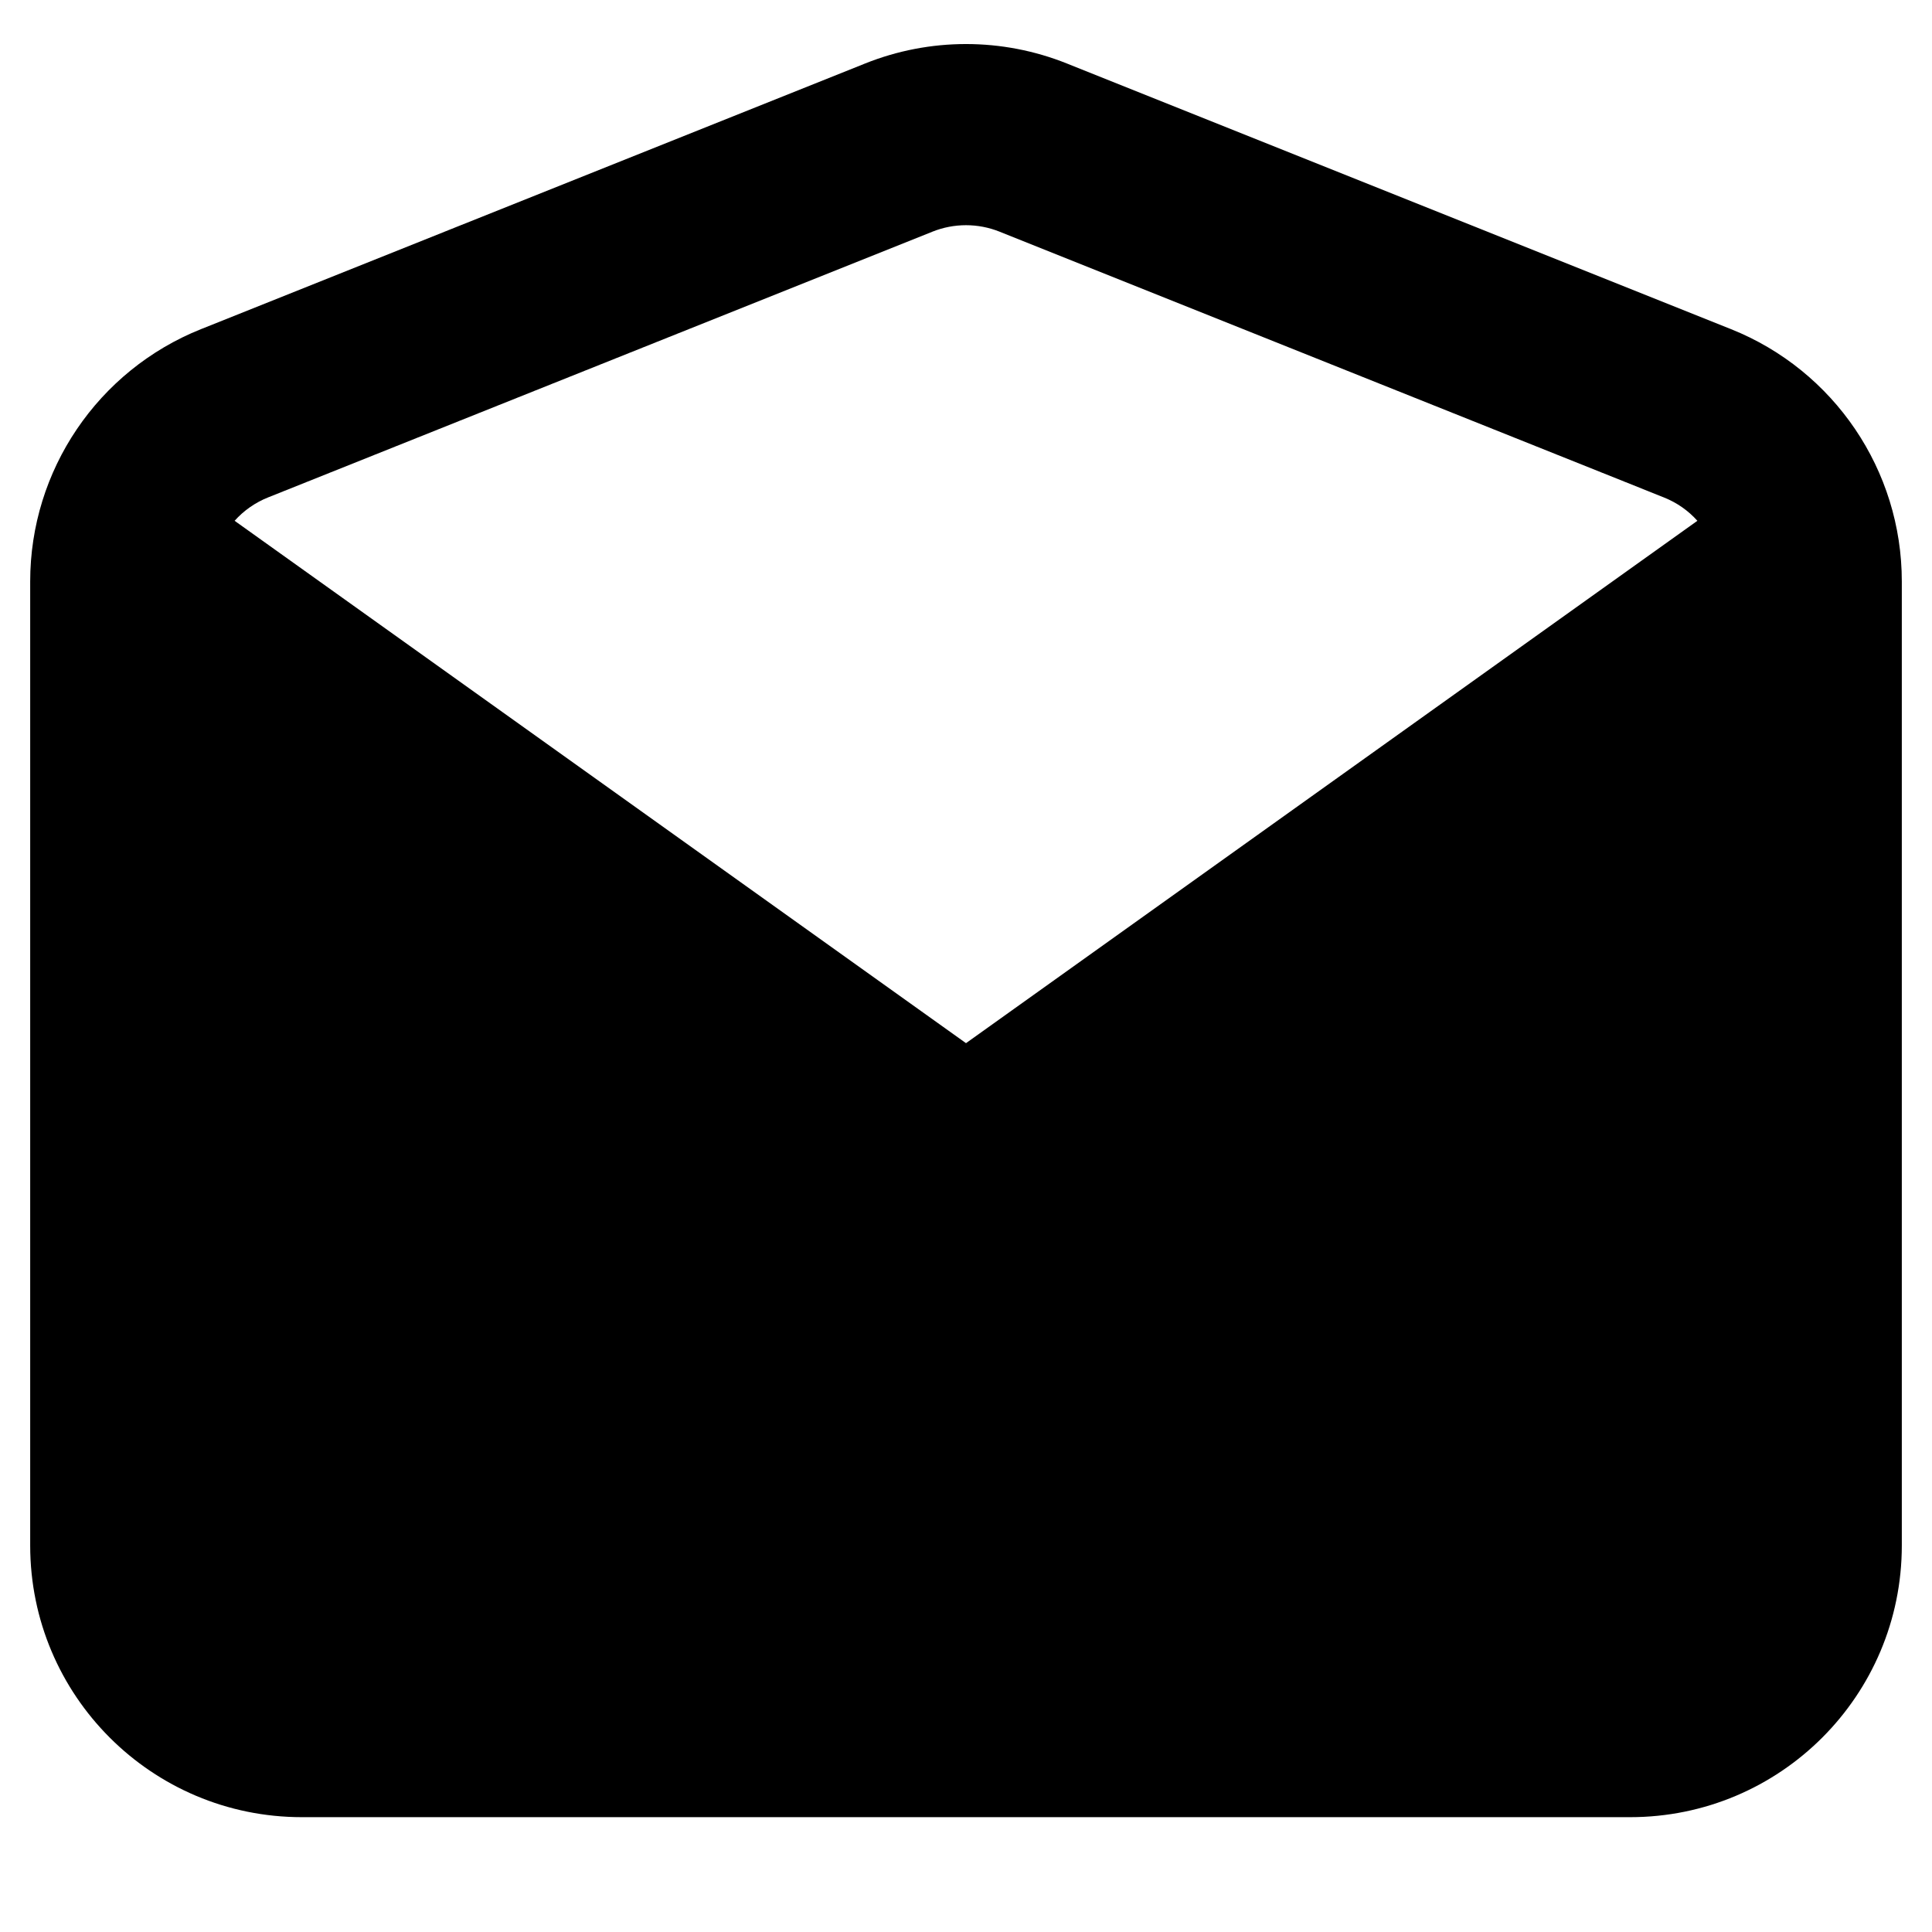 <svg viewbox="0 0 16 16" width="16" height="16" fill="black" xmlns="http://www.w3.org/2000/svg">
 <g transform="translate(0.25, 0.365)">
  <path d="M8.586 0.161C8.049 -0.054 7.451 -0.054 6.914 0.161L1.414 2.361C0.56 2.703 0 3.53 0 4.45L0 12.434C0 13.677 1.007 14.684 2.25 14.684L13.25 14.684C14.493 14.684 15.5 13.677 15.5 12.434L15.5 4.45C15.5 3.53 14.94 2.703 14.086 2.361L8.586 0.161ZM7.471 1.554C7.65 1.482 7.85 1.482 8.029 1.554L13.528 3.754C13.637 3.797 13.732 3.864 13.807 3.948L7.75 8.274L1.693 3.948C1.768 3.864 1.863 3.797 1.971 3.754L7.471 1.554ZM1.5 5.531L1.5 11.81L4.94 7.988L1.5 5.531ZM2.152 13.178C2.184 13.182 2.217 13.184 2.25 13.184L13.25 13.184C13.283 13.184 13.316 13.182 13.348 13.178L9.413 8.807L8.157 9.704C7.913 9.878 7.587 9.878 7.343 9.704L6.087 8.807L2.152 13.178ZM14 11.81L14 5.531L10.56 7.988L14 11.81Z" fill-rule="EVENODD"></path>
 </g>
</svg>